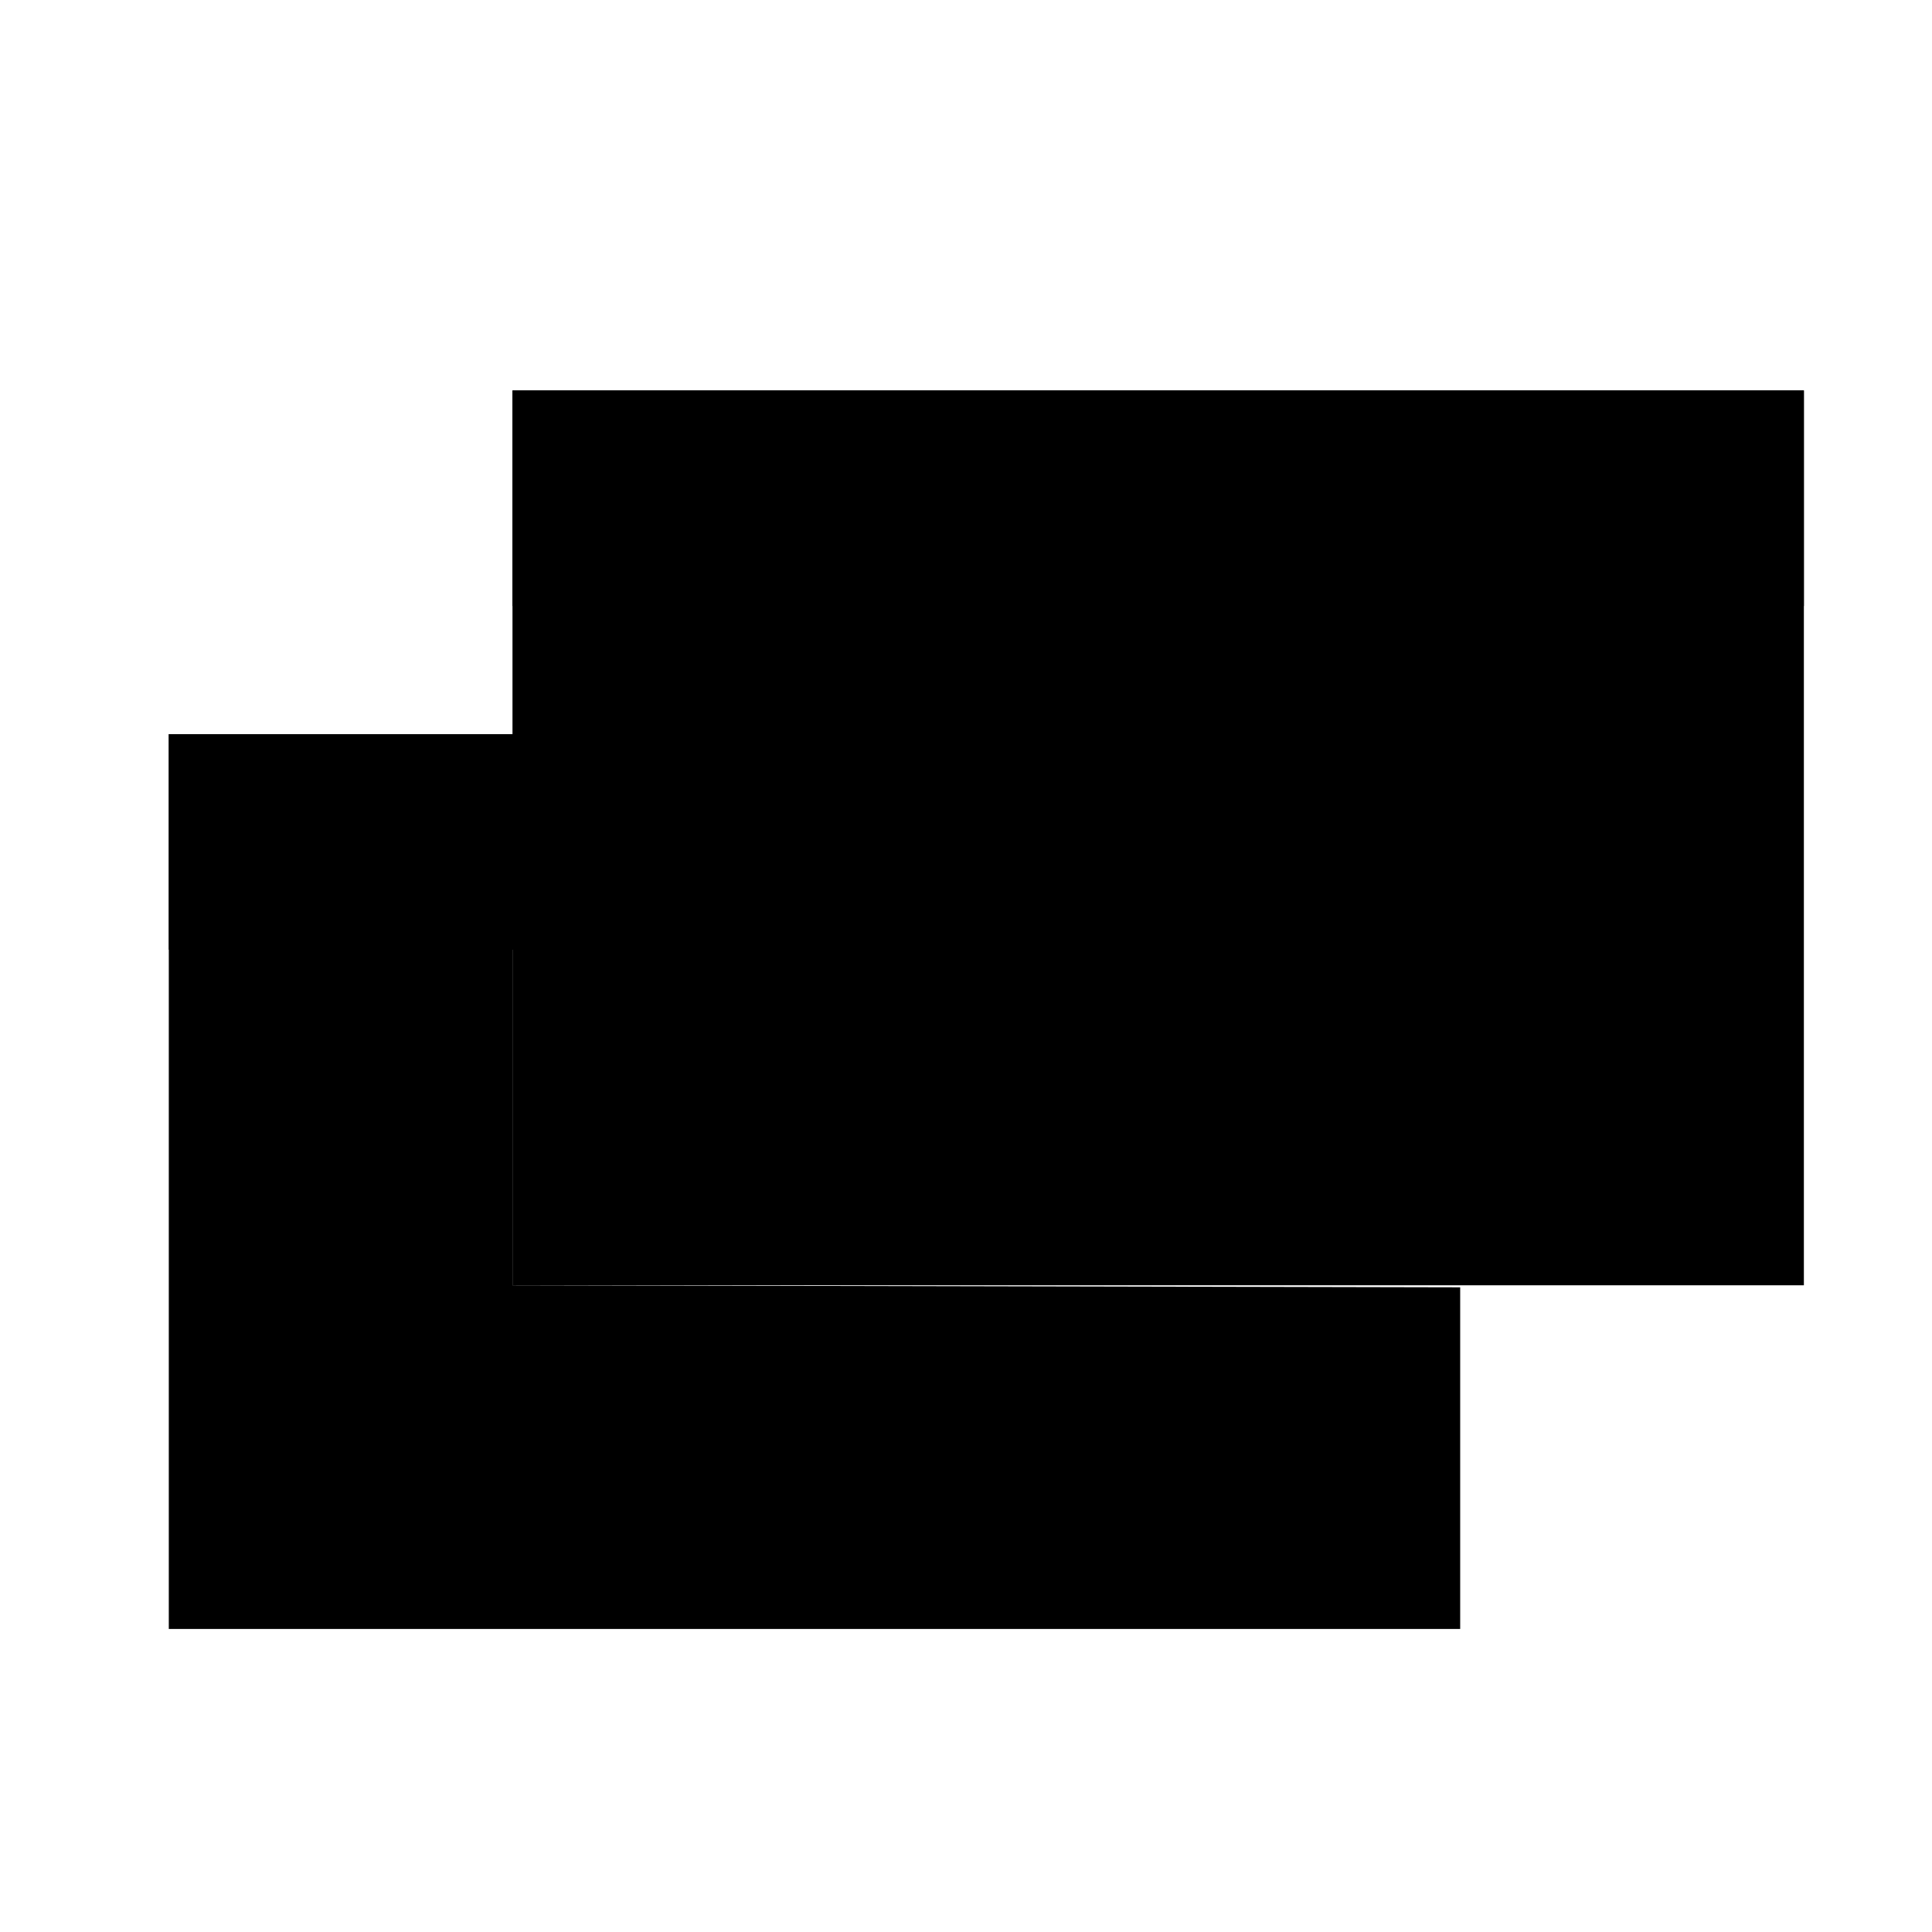 <svg version="1.1" x="0px" y="0px" viewBox="0 0 95 95">


    <polygon  points="71.8,80.1 8.3,80.1 8.3,36.1 25.2,36.1 25.2,63.2 71.8,63.3   " />
    <rect x="8.3" y="36.1" width="17" height="10.6" />
    <rect x="25.2" y="19.2"  width="63.5" height="44" />
    <rect x="25.2" y="19.2" width="63.5" height="10.6" />

</svg>
